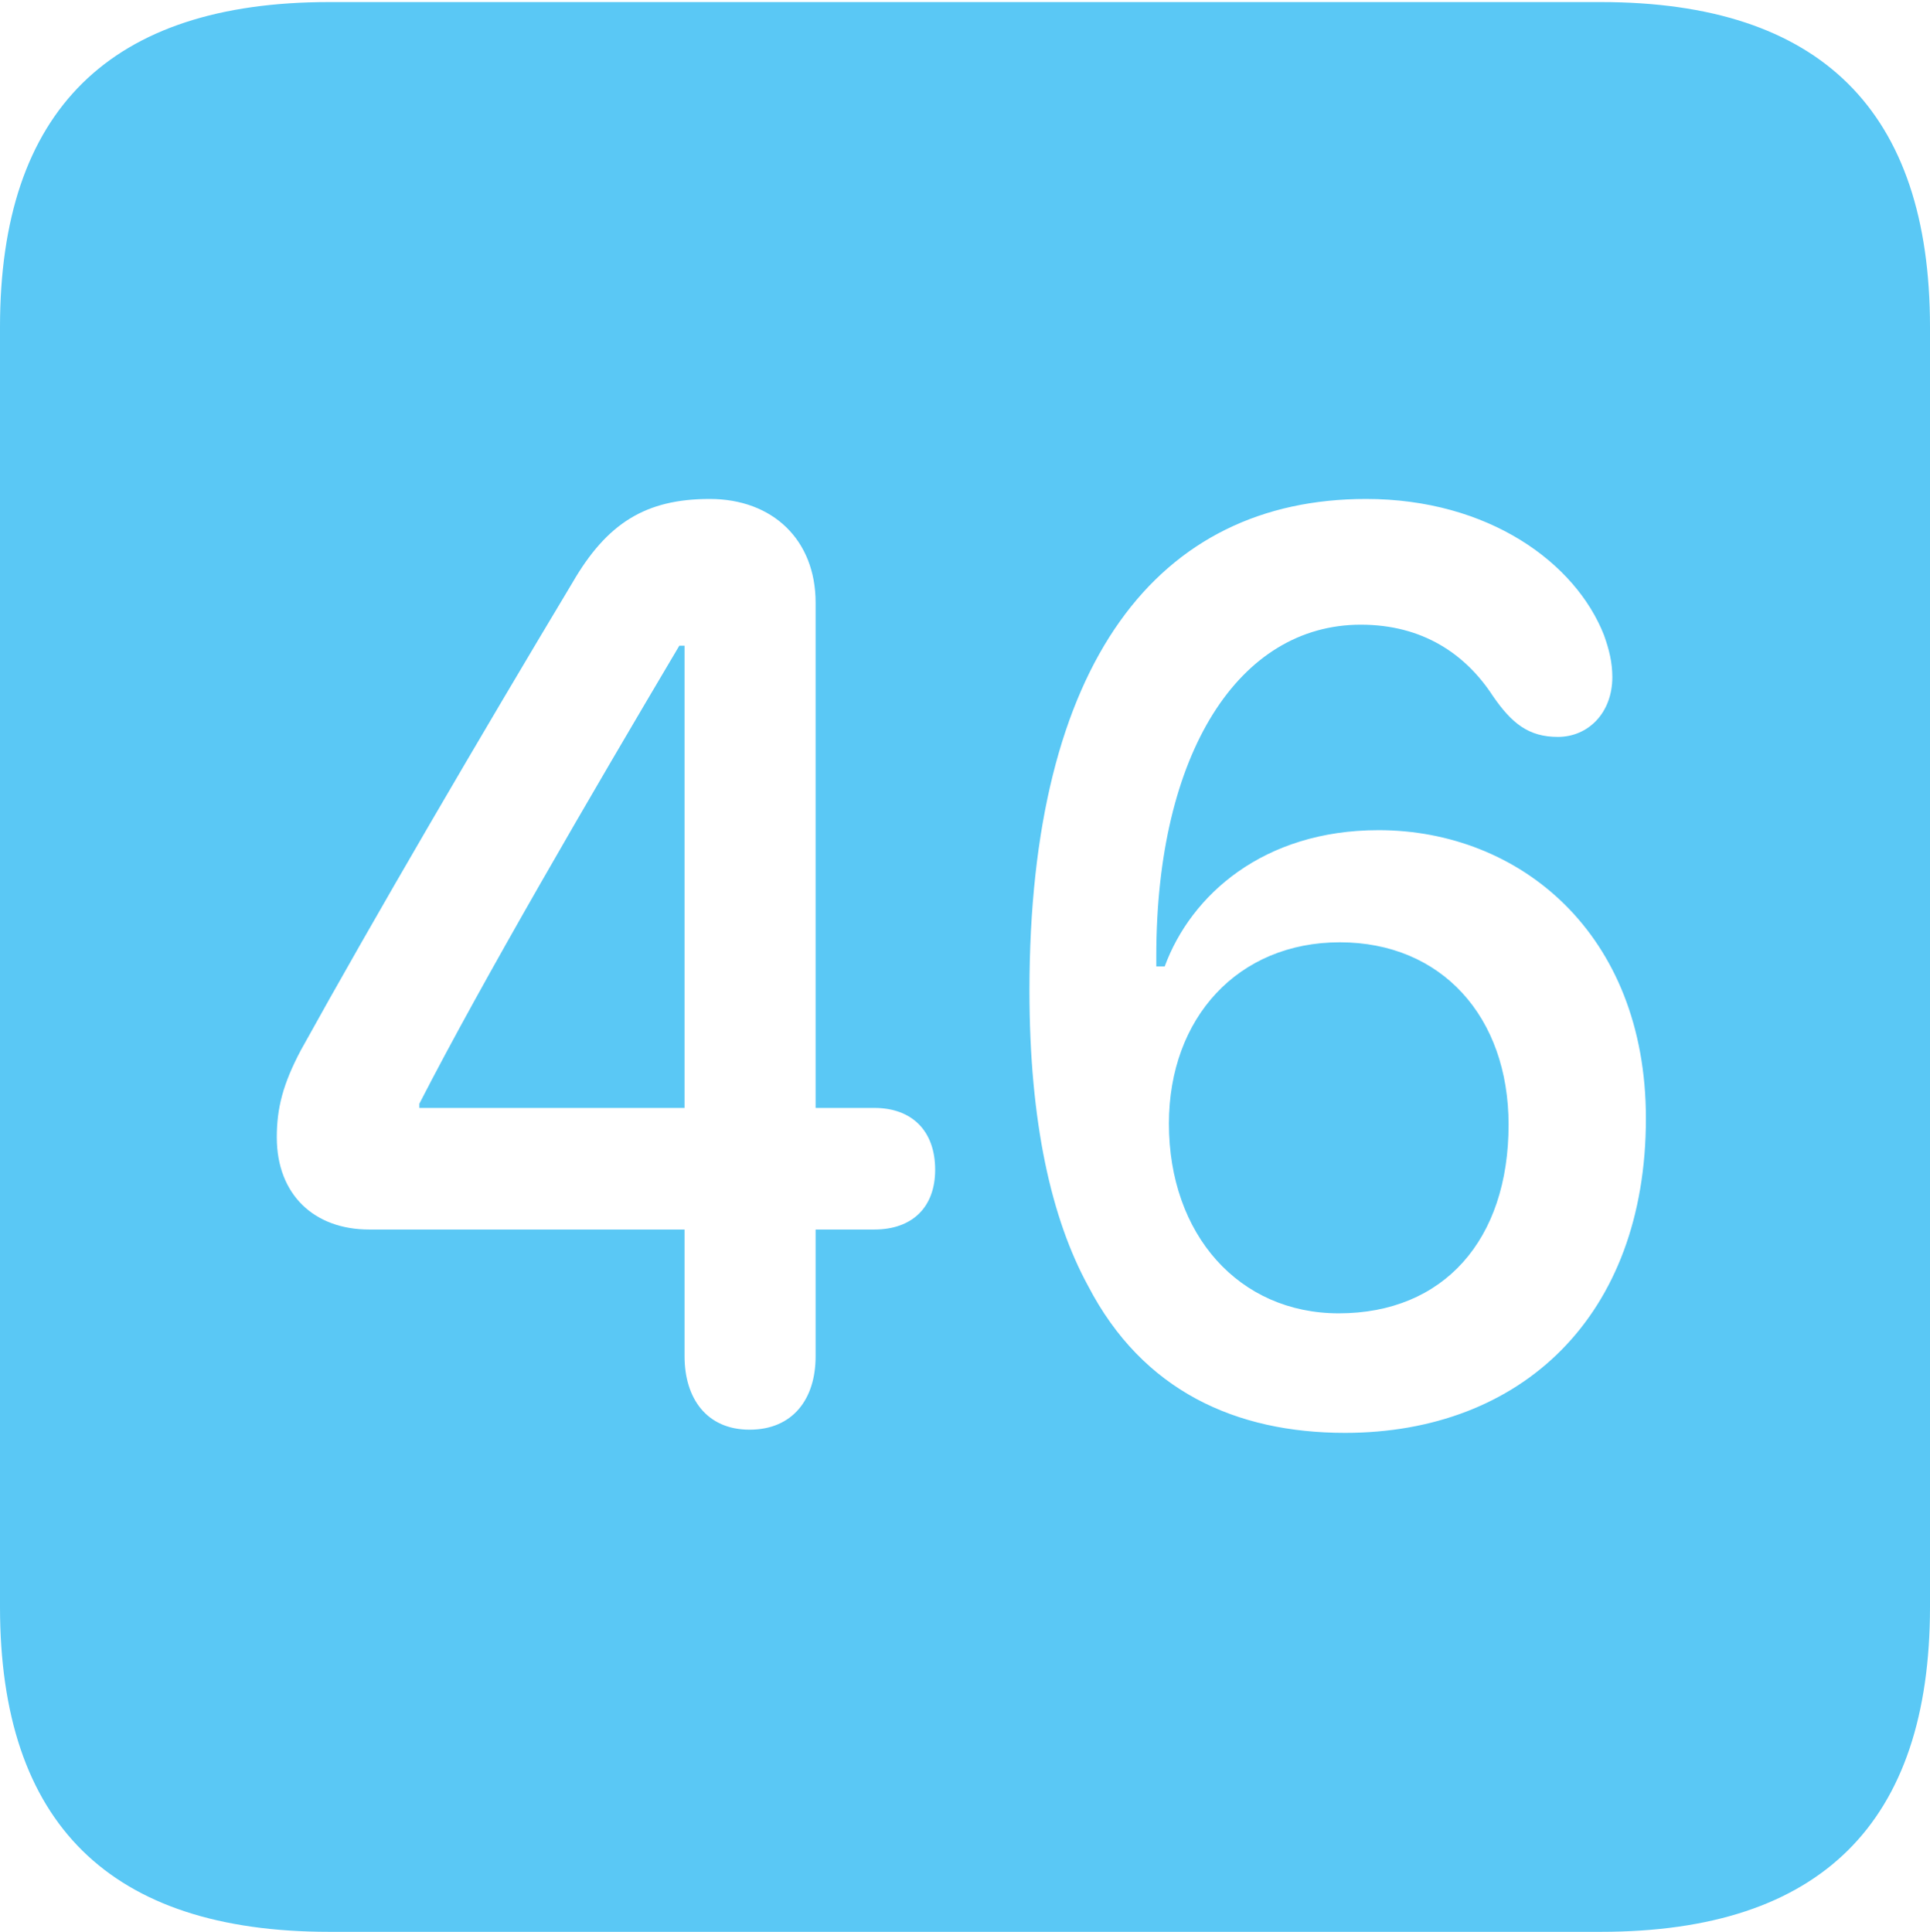 <?xml version="1.0" encoding="UTF-8"?>
<!--Generator: Apple Native CoreSVG 175.5-->
<!DOCTYPE svg
PUBLIC "-//W3C//DTD SVG 1.1//EN"
       "http://www.w3.org/Graphics/SVG/1.1/DTD/svg11.dtd">
<svg version="1.1" xmlns="http://www.w3.org/2000/svg" xmlns:xlink="http://www.w3.org/1999/xlink" width="22.473" height="22.498">
 <g>
  <rect height="22.498" opacity="0" width="22.473" x="0" y="0"/>
  <path d="M3.833 22.498L18.64 22.498C21.204 22.498 22.473 21.228 22.473 18.713L22.473 3.809C22.473 1.294 21.204 0.024 18.64 0.024L3.833 0.024C1.282 0.024 0 1.282 0 3.809L0 18.713C0 21.24 1.282 22.498 3.833 22.498ZM8.728 16.65C8.228 16.65 7.971 16.284 7.971 15.796L7.971 14.319L4.297 14.319C3.662 14.319 3.223 13.916 3.223 13.245C3.223 12.903 3.296 12.622 3.503 12.231C4.346 10.706 5.603 8.557 6.665 6.787C7.068 6.091 7.52 5.811 8.264 5.811C8.997 5.811 9.497 6.287 9.497 7.019L9.497 12.903L10.181 12.903C10.62 12.903 10.889 13.171 10.889 13.623C10.889 14.062 10.62 14.319 10.181 14.319L9.497 14.319L9.497 15.796C9.497 16.296 9.229 16.65 8.728 16.65ZM7.971 12.903L7.971 7.52L7.91 7.52C6.897 9.229 5.615 11.426 4.883 12.854L4.883 12.903ZM15.662 16.687C14.392 16.687 13.306 16.199 12.671 14.978C12.244 14.197 11.987 13.074 11.987 11.536C11.987 7.703 13.489 5.811 15.906 5.811C17.334 5.811 18.347 6.555 18.677 7.397C18.738 7.568 18.774 7.715 18.774 7.886C18.774 8.301 18.494 8.582 18.14 8.582C17.798 8.582 17.602 8.423 17.383 8.105C17.065 7.617 16.565 7.275 15.845 7.275C14.429 7.275 13.464 8.765 13.464 11.133C13.464 11.194 13.464 11.218 13.464 11.255L13.562 11.255C13.867 10.425 14.71 9.668 16.052 9.668C17.688 9.668 19.165 10.864 19.165 13.025C19.165 15.332 17.712 16.687 15.662 16.687ZM15.588 15.295C16.809 15.295 17.566 14.441 17.566 13.098C17.566 11.841 16.785 10.974 15.601 10.974C14.416 10.974 13.611 11.853 13.611 13.086C13.611 14.38 14.429 15.295 15.588 15.295Z" fill="#5ac8f5"/>
 </g>
</svg>
